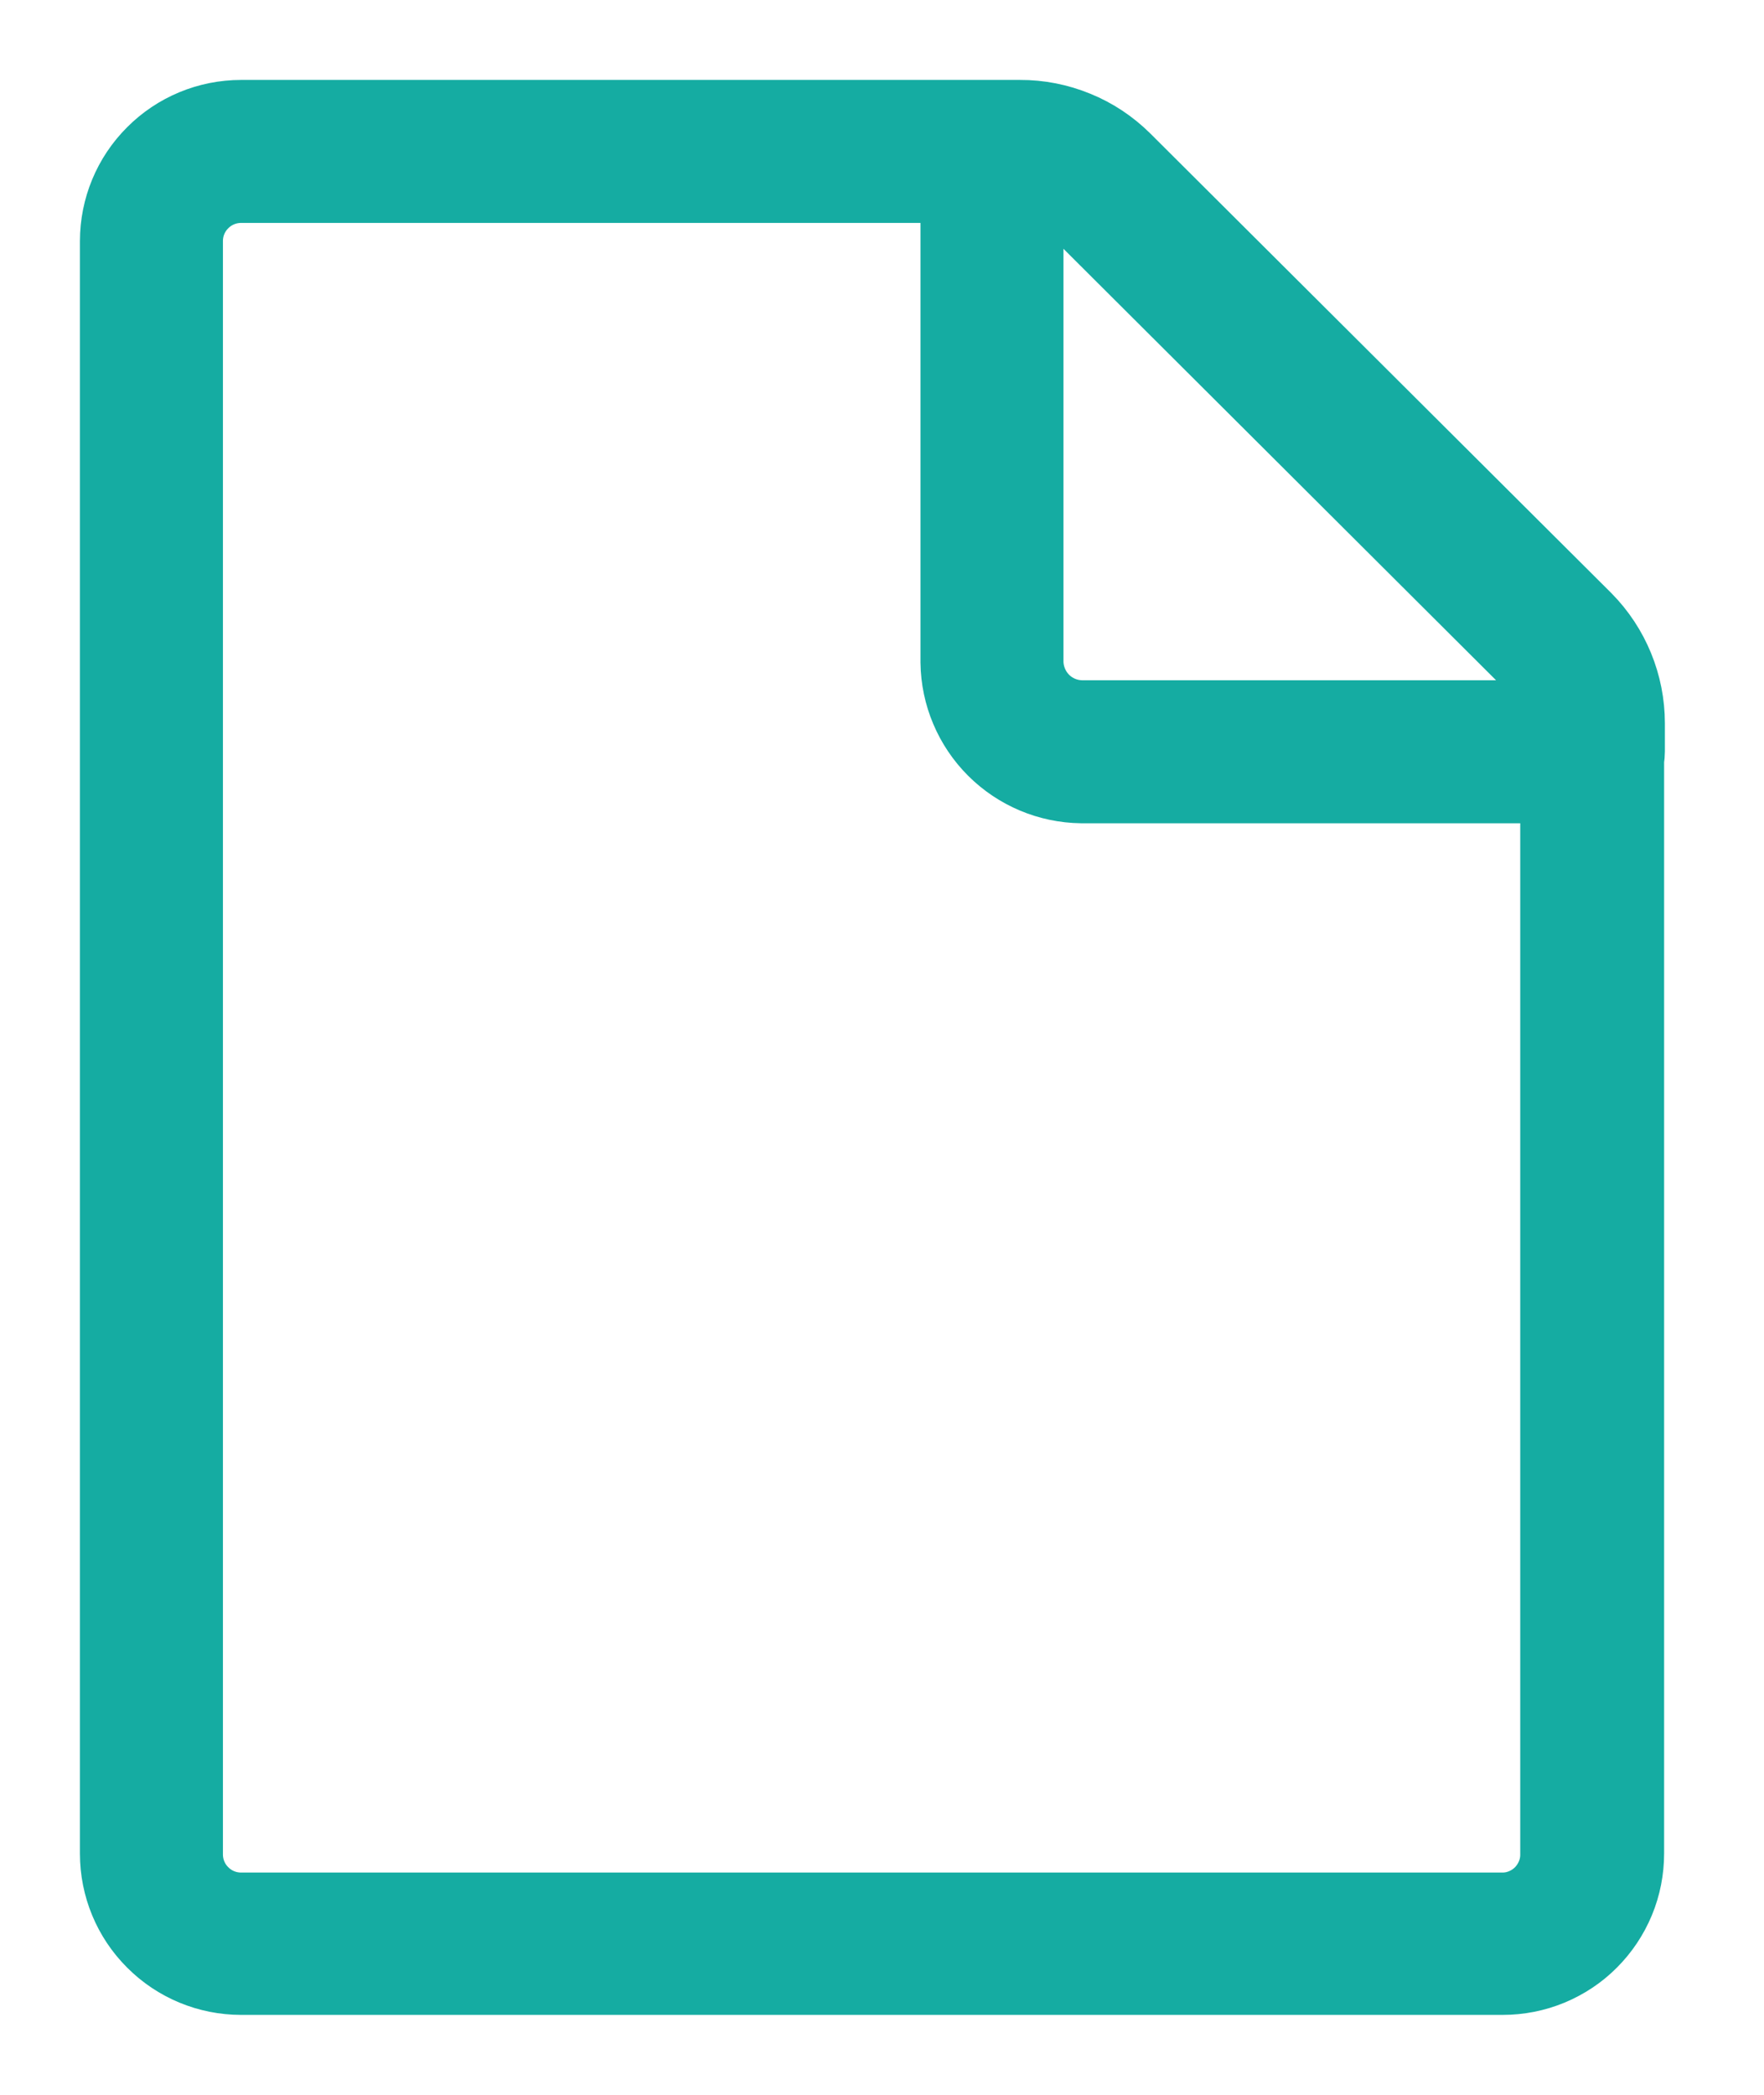 <svg width="16" height="19" viewBox="0 0 16 19" fill="none" xmlns="http://www.w3.org/2000/svg">
<path d="M13.629 18H2.187C1.872 18 1.57 17.875 1.348 17.652C1.125 17.43 1 17.128 1 16.813V2.187C1 1.872 1.125 1.57 1.348 1.348C1.57 1.125 1.872 1 2.187 1H9.251C9.434 0.999 9.616 1.035 9.786 1.105C9.956 1.174 10.11 1.277 10.24 1.406L14.421 5.574C14.681 5.837 14.826 6.192 14.826 6.561V6.816C14.826 6.84 14.824 6.865 14.819 6.889V16.81C14.819 16.966 14.789 17.121 14.729 17.266C14.669 17.41 14.582 17.541 14.471 17.652C14.361 17.763 14.229 17.85 14.085 17.91C13.94 17.97 13.785 18 13.629 18V18ZM2.187 1.747C2.07 1.747 1.958 1.793 1.876 1.876C1.793 1.958 1.747 2.07 1.747 2.187V16.819C1.747 16.936 1.793 17.048 1.876 17.13C1.958 17.213 2.07 17.259 2.187 17.259H13.629C13.687 17.259 13.744 17.247 13.797 17.224C13.851 17.201 13.899 17.168 13.939 17.127C13.98 17.085 14.011 17.036 14.033 16.982C14.055 16.928 14.065 16.871 14.064 16.813V7.192H9.807C9.495 7.188 9.196 7.062 8.975 6.841C8.754 6.62 8.628 6.321 8.624 6.009V1.747H2.187ZM9.812 6.445H14.064C14.041 6.314 13.979 6.192 13.886 6.097L9.713 1.935C9.62 1.841 9.5 1.778 9.371 1.755V6.004C9.373 6.12 9.42 6.231 9.502 6.314C9.584 6.396 9.695 6.443 9.812 6.445Z" fill="#15ACA2" stroke="#15ACA2" stroke-width="0.55" stroke-linecap="round"/>
</svg>
